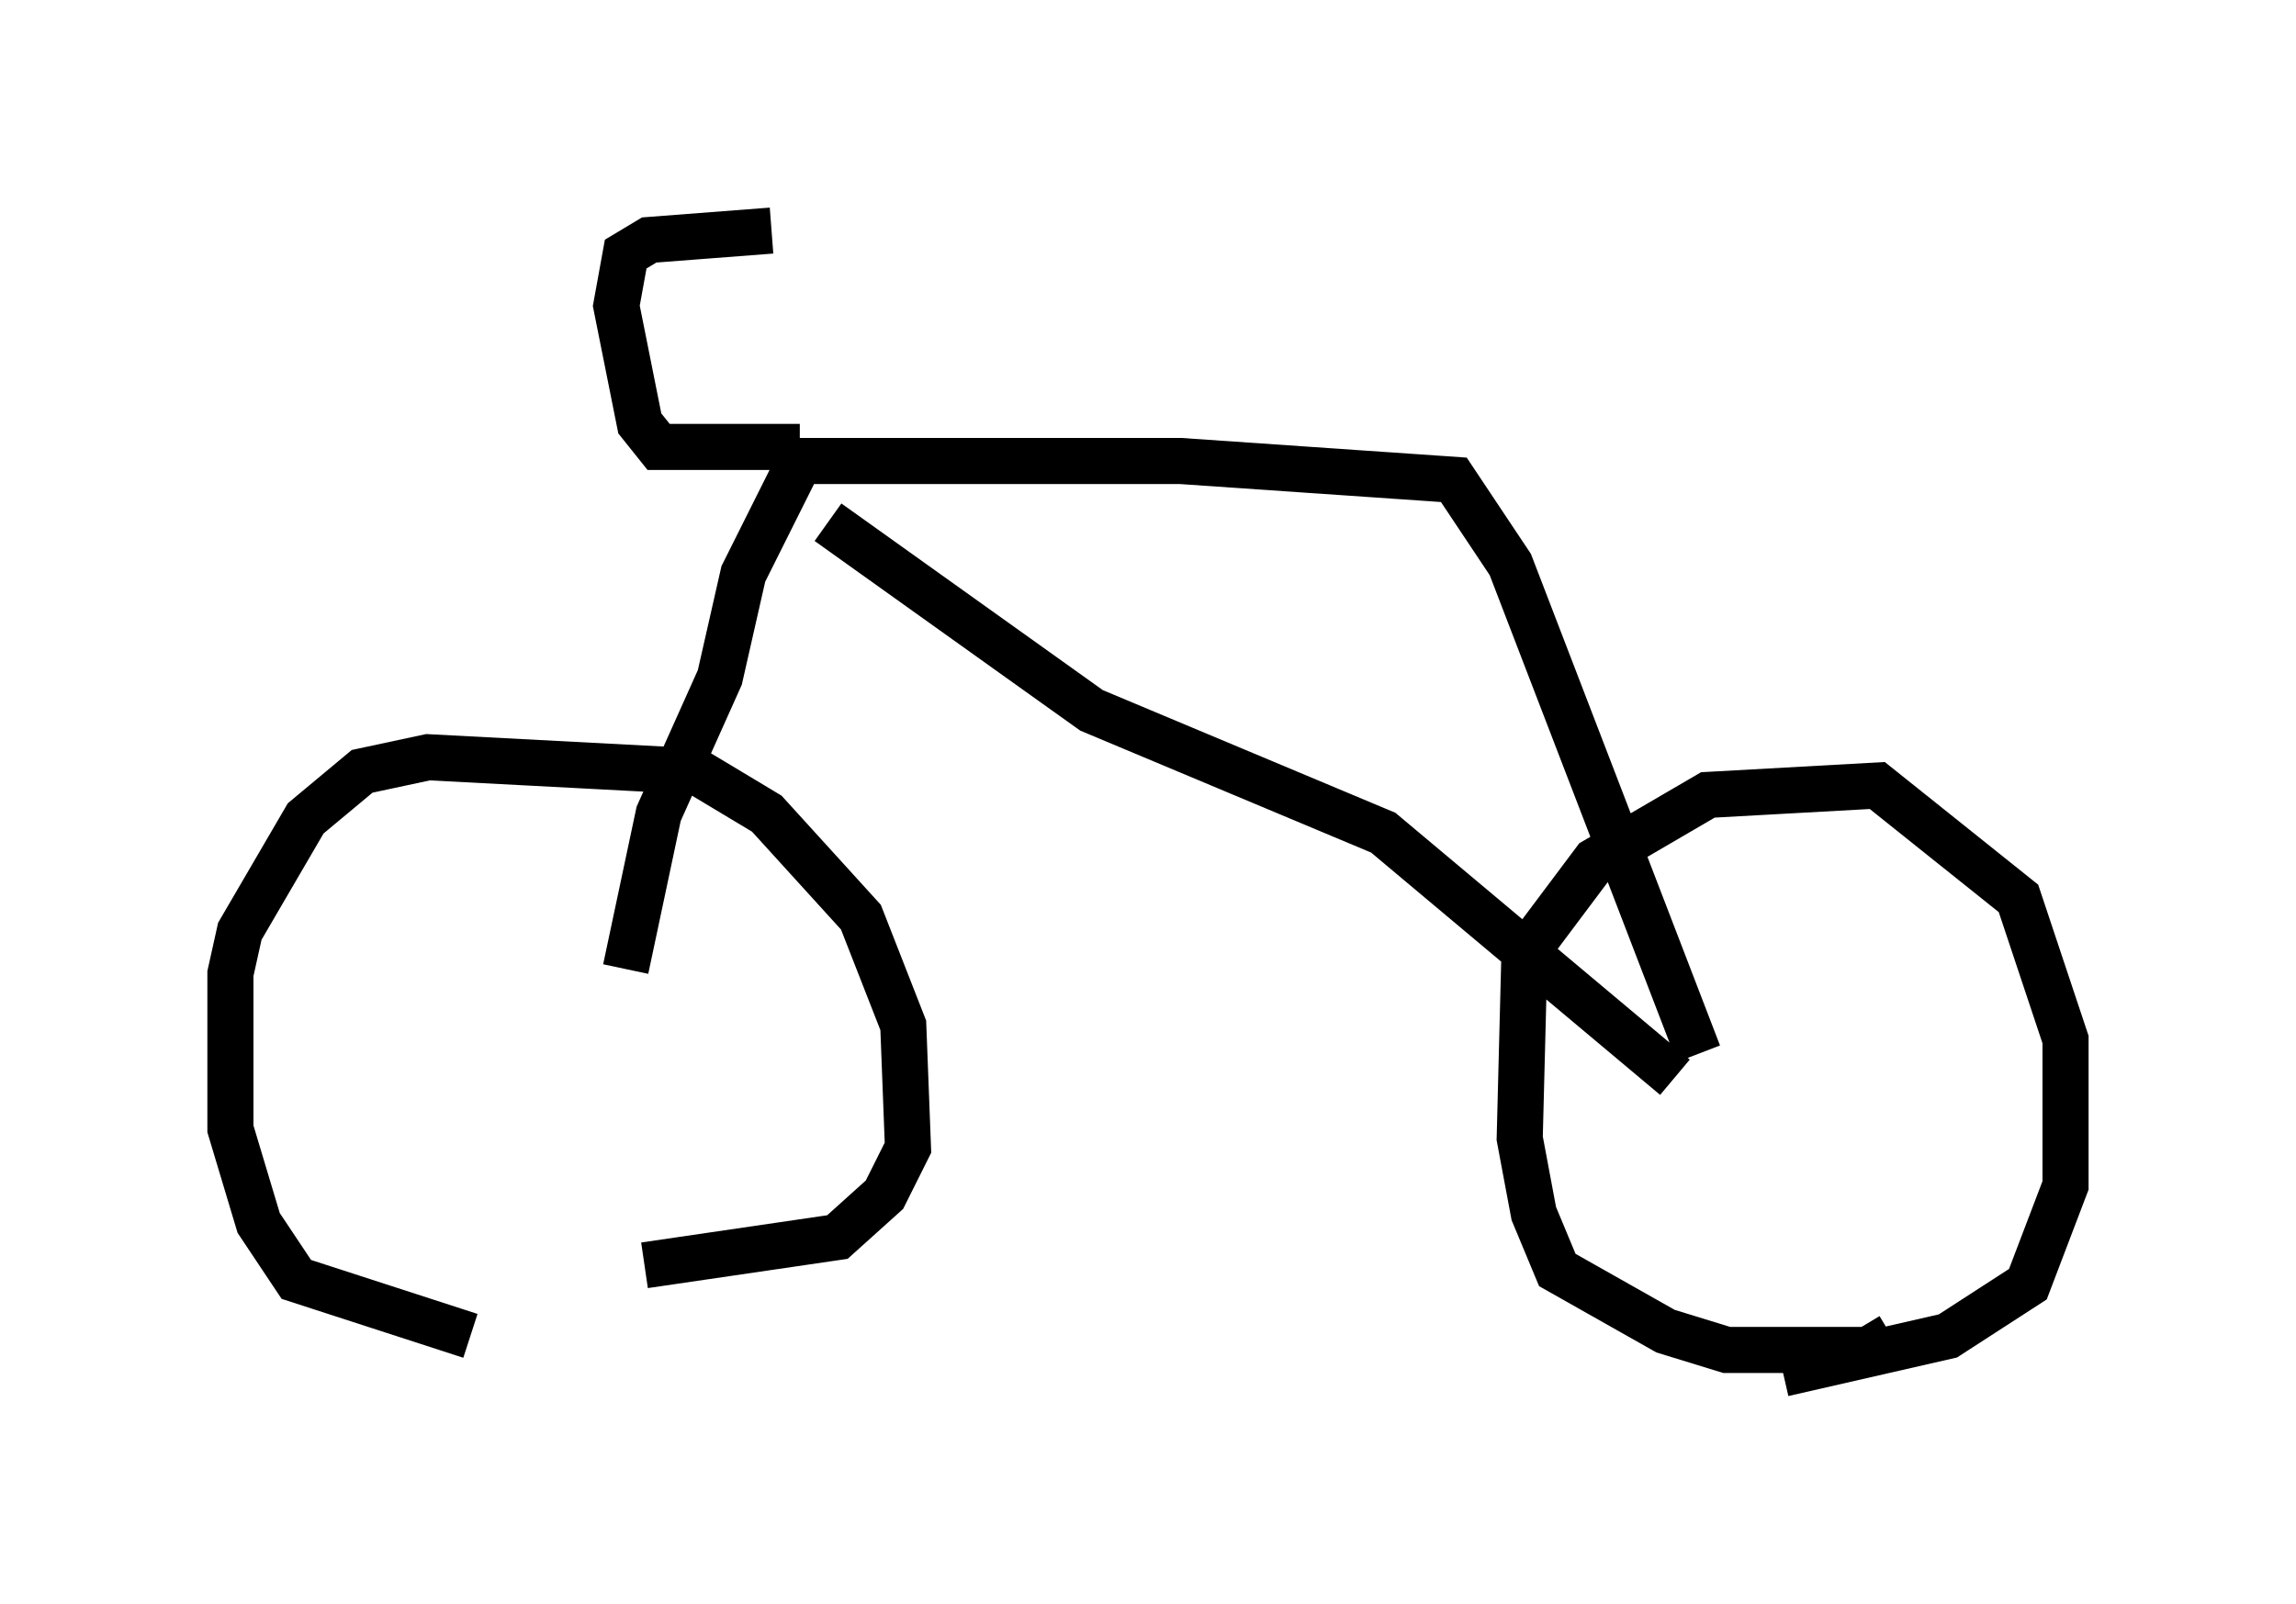 <?xml version="1.0" encoding="utf-8" ?>
<svg baseProfile="full" height="34.807" version="1.1" width="49.813" xmlns="http://www.w3.org/2000/svg" xmlns:ev="http://www.w3.org/2001/xml-events" xmlns:xlink="http://www.w3.org/1999/xlink"><defs /><rect fill="white" height="34.807" width="49.813" x="0" y="0" /><path d="M12.656, 29.296 m-2.45, -0.306 l-3.777, -1.225 -0.817, -1.225 l-0.613, -2.042 0.0, -3.369 l0.204, -0.919 1.429, -2.45 l1.225, -1.021 1.429, -0.306 l5.819, 0.306 1.531, 0.919 l2.042, 2.246 0.919, 2.348 l0.102, 2.654 -0.51, 1.021 l-1.021, 0.919 -4.185, 0.613 m27.052, 1.531 l-0.51, 0.306 -3.063, 0.0 l-1.327, -0.408 -2.348, -1.327 l-0.51, -1.225 -0.306, -1.633 l0.102, -3.981 1.531, -2.042 l2.45, -1.429 3.675, -0.204 l3.063, 2.45 1.021, 3.063 l0.0, 3.165 -0.817, 2.144 l-1.735, 1.123 -3.573, 0.817 m-25.113, -8.779 l0.715, -3.369 1.327, -2.96 l0.51, -2.246 1.225, -2.45 m-0.102, 0.0 l8.371, 0.0 5.921, 0.408 l1.225, 1.838 4.083, 10.617 m-19.498, -13.169 l-3.063, 0.0 -0.408, -0.51 l-0.51, -2.552 0.204, -1.123 l0.51, -0.306 2.654, -0.204 m1.225, 6.329 l5.717, 4.083 6.329, 2.654 l6.329, 5.308 " fill="none" stroke="black" stroke-width="1" /></svg>